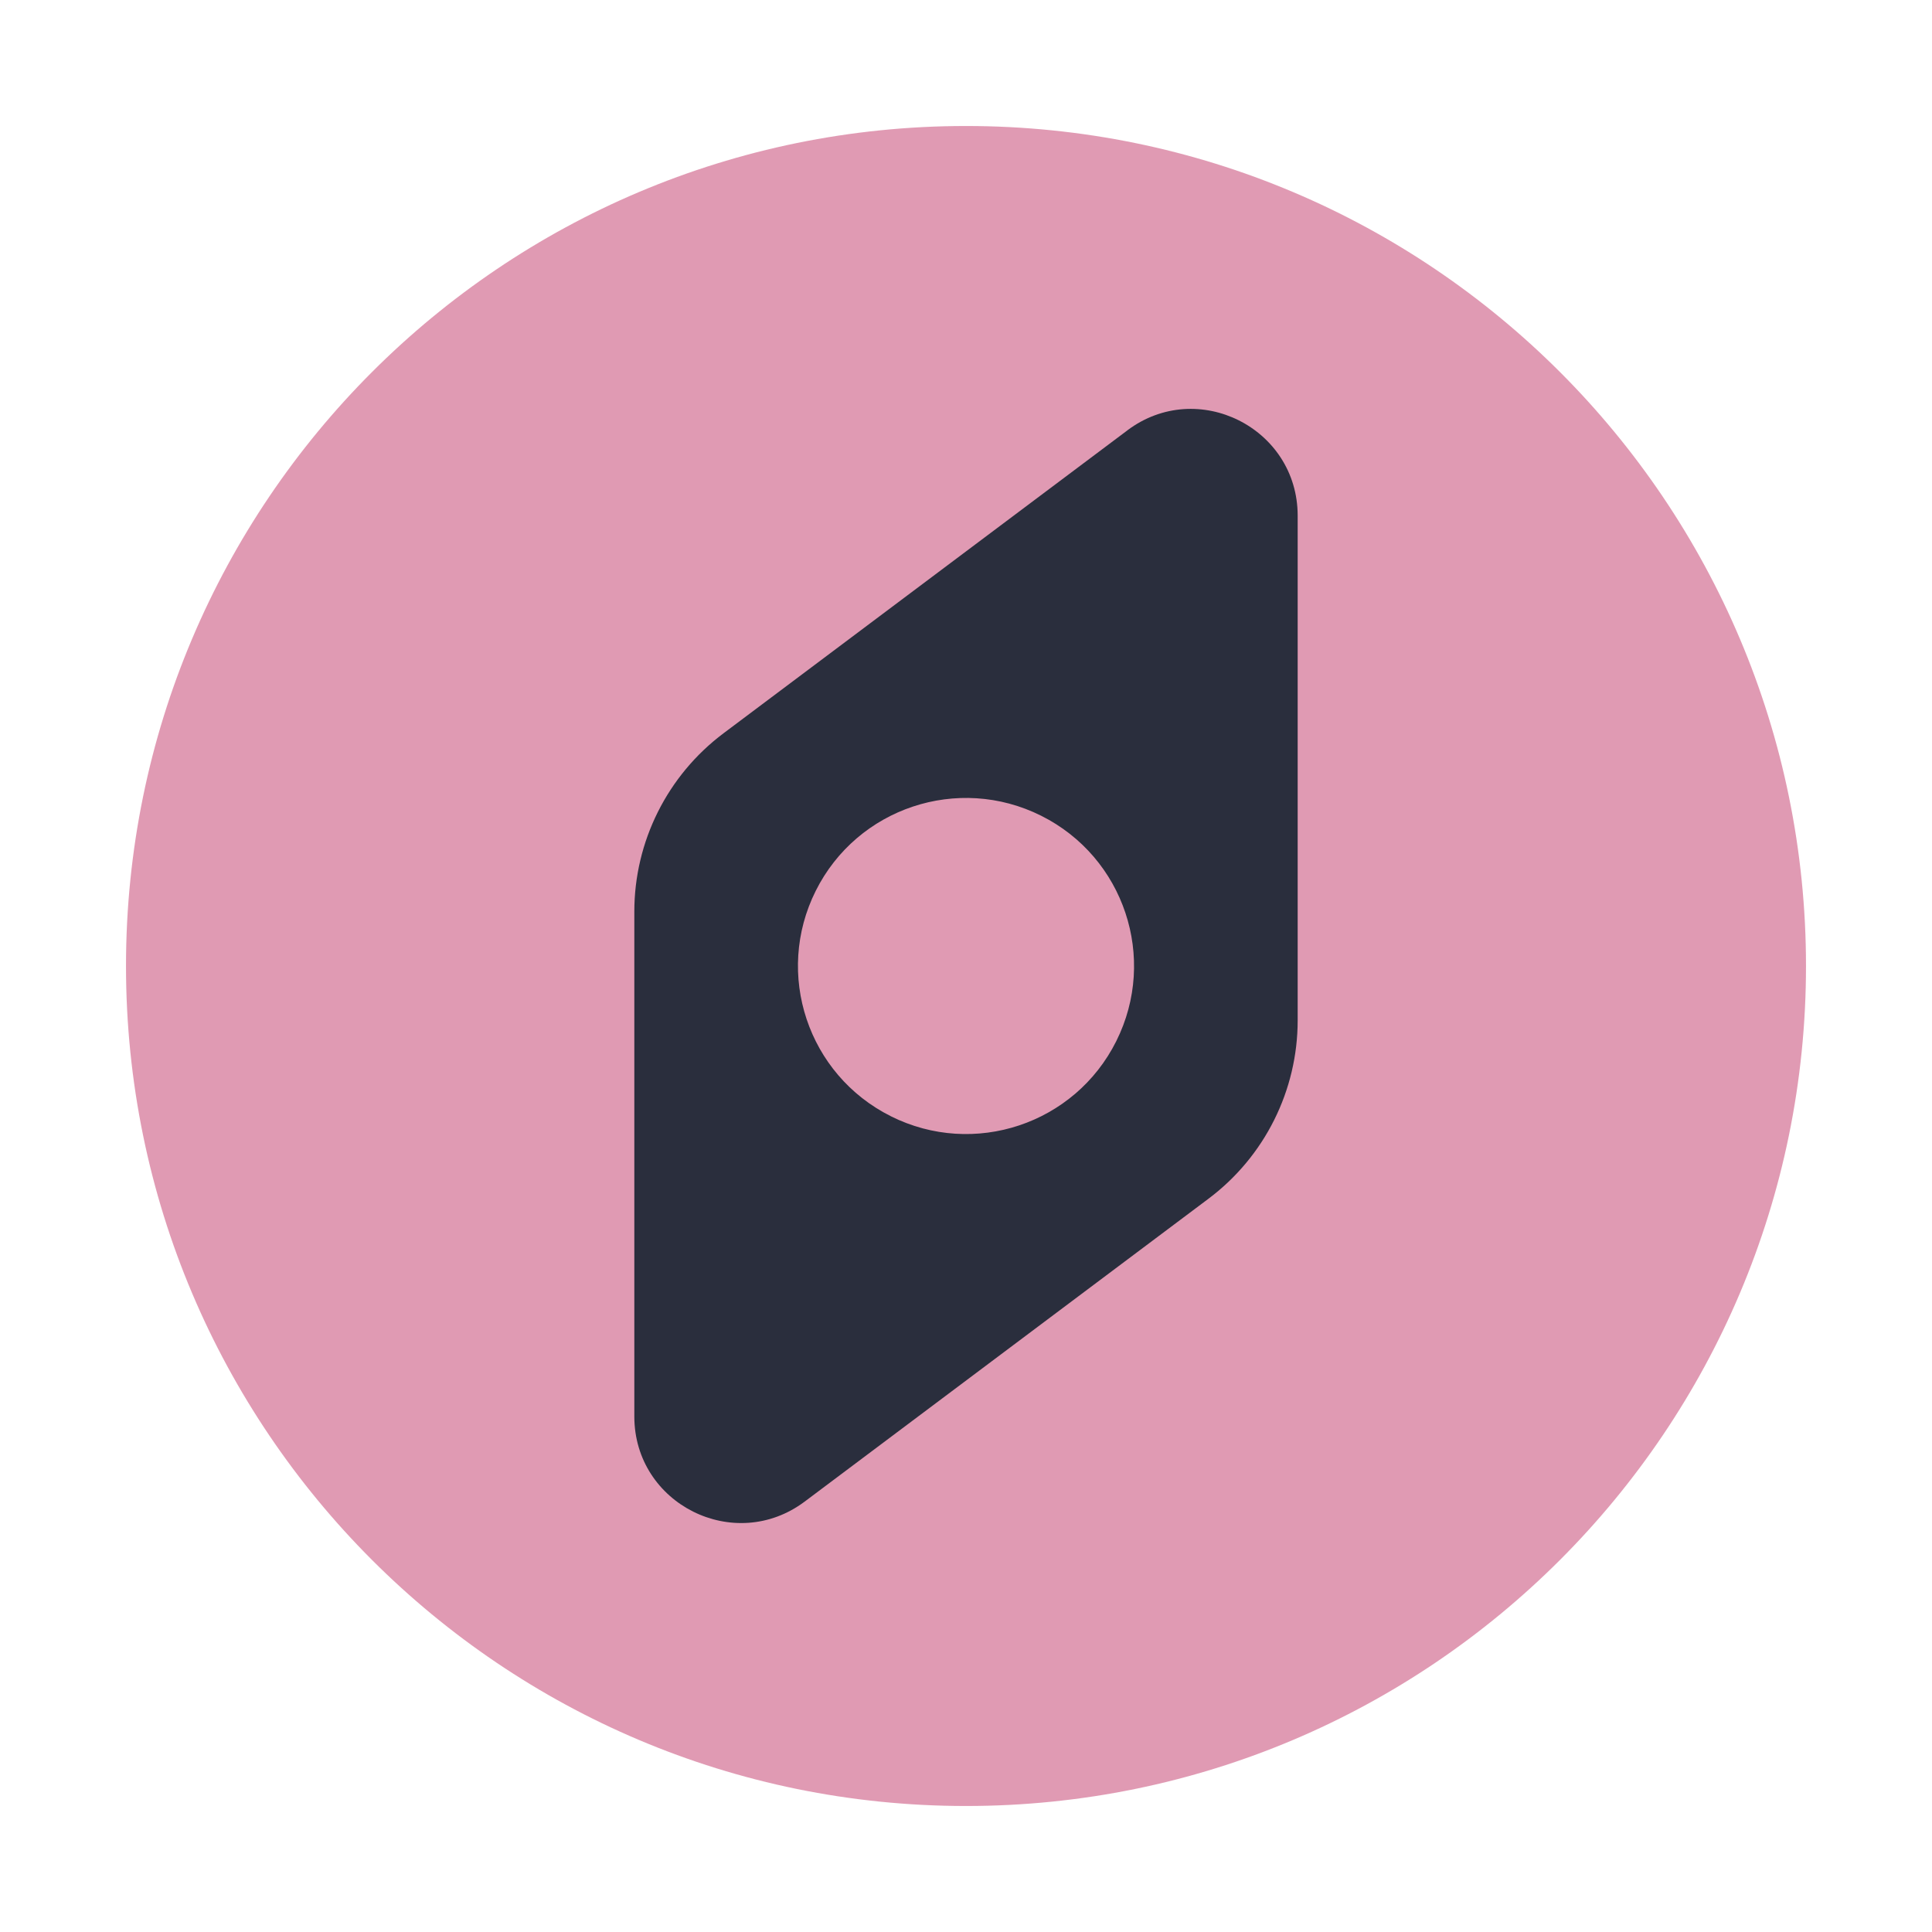 <?xml version="1.0" encoding="UTF-8"?>
<svg id="_50" data-name="50" xmlns="http://www.w3.org/2000/svg" viewBox="0 0 460 460">
  <defs>
    <style>
      .cls-1 {
        fill: #c33669;
        isolation: isolate;
        opacity: .5;
      }

      .cls-1, .cls-2, .cls-3 {
        stroke-width: 0px;
      }

      .cls-2 {
        fill: none;
      }

      .cls-3 {
        fill: #2a2e3d;
      }
    </style>
  </defs>
  <rect class="cls-2" x="31.34" y="40" width="400" height="400"/>
  <g>
    <path class="cls-1" d="M230,30c110.46,0,200,89.54,200,200s-89.54,200-200,200S30,340.46,30,230,119.54,30,230,30"/>
    <path class="cls-3" d="M268.41,102.48l-96.13,72.1c-13.38,10.03-21.26,25.79-21.25,42.5v120.17c0,20.87,23.84,32.8,40.56,20.27l96.13-72.1c13.38-10.02,21.26-25.79,21.25-42.5v-120.17c-.03-20.88-23.87-32.82-40.56-20.28M212.11,265.77c-19.77-9.88-27.77-33.9-17.89-53.66,9.88-19.77,33.9-27.77,53.67-17.89,19.77,9.88,27.77,33.9,17.89,53.67-9.88,19.77-33.9,27.77-53.66,17.89"/>
  </g>
</svg>